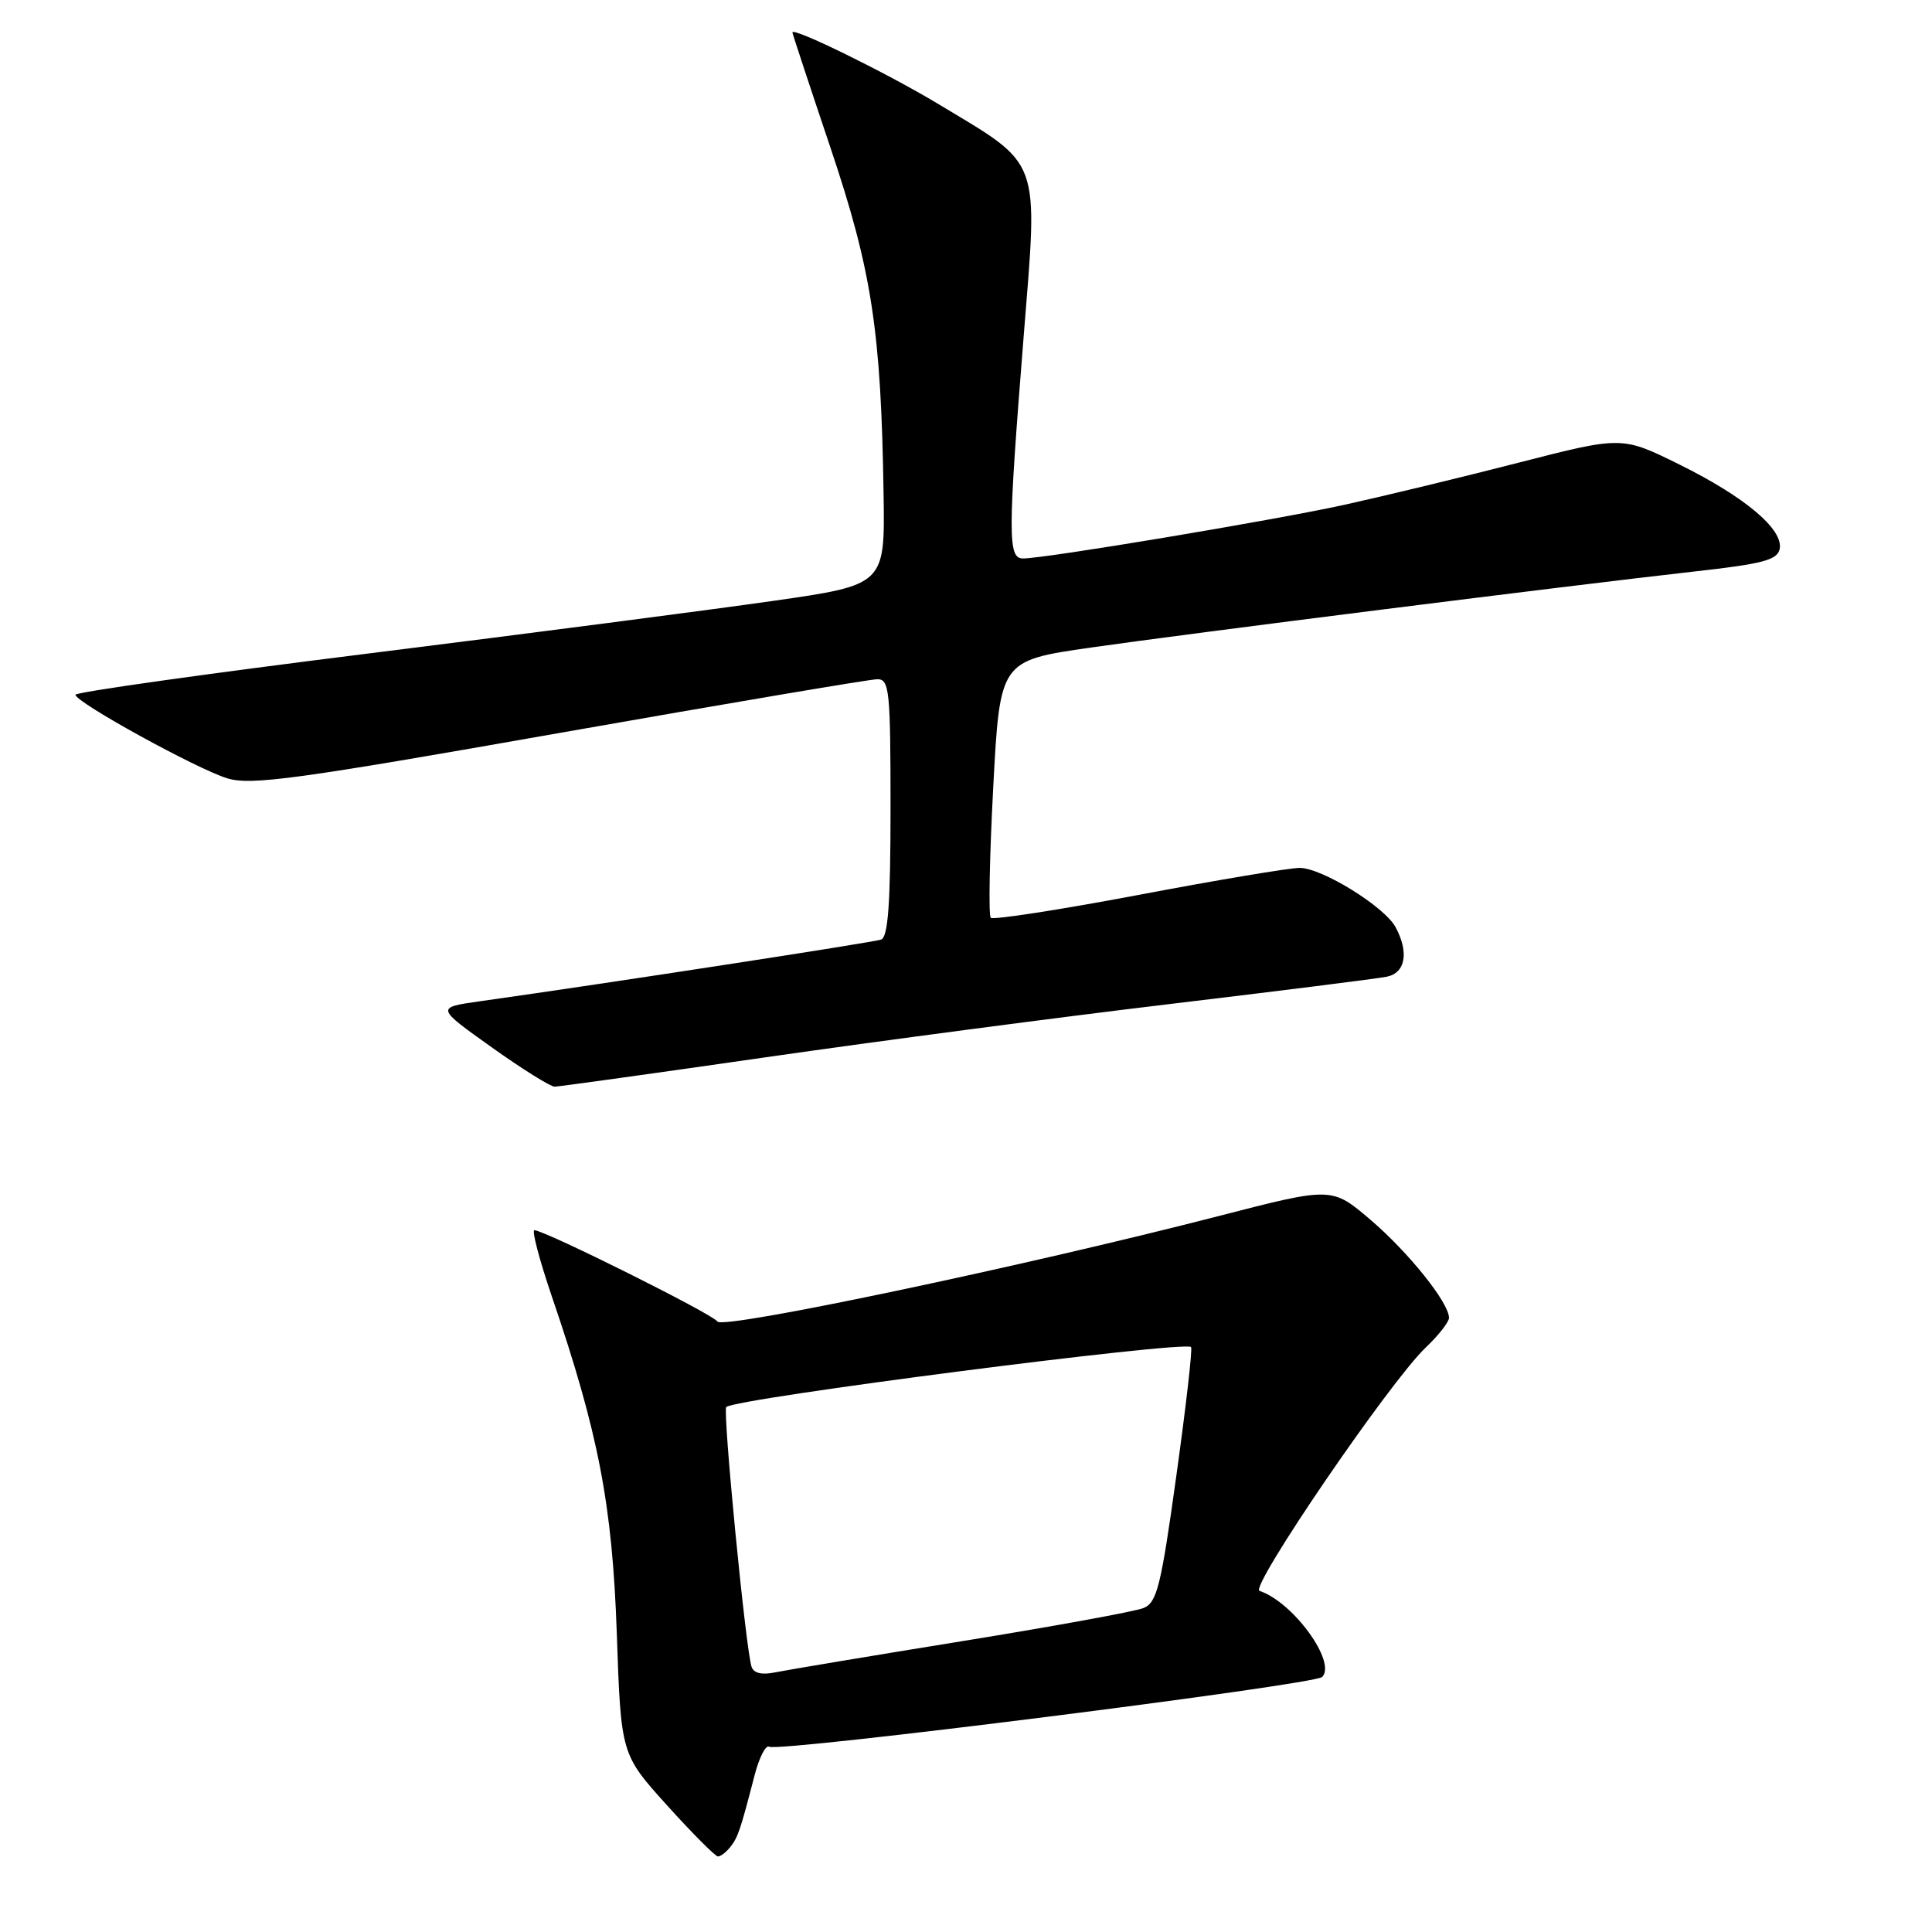 <?xml version="1.0" encoding="UTF-8" standalone="no"?>
<!DOCTYPE svg PUBLIC "-//W3C//DTD SVG 1.1//EN" "http://www.w3.org/Graphics/SVG/1.1/DTD/svg11.dtd" >
<svg xmlns="http://www.w3.org/2000/svg" xmlns:xlink="http://www.w3.org/1999/xlink" version="1.1" viewBox="0 0 256 256">
 <g >
 <path fill="currentColor"
d=" M 96.76 244.75 C 97.78 243.46 98.09 242.56 99.99 235.22 C 100.60 232.87 101.47 231.17 101.92 231.45 C 103.14 232.21 174.15 223.25 175.19 222.21 C 177.14 220.26 171.35 212.28 166.89 210.80 C 165.54 210.35 184.15 183.09 188.91 178.56 C 190.61 176.95 192.00 175.17 192.00 174.62 C 192.00 172.63 186.65 165.95 181.61 161.64 C 176.48 157.26 176.48 157.26 161.49 161.13 C 135.62 167.80 95.74 176.20 95.07 175.11 C 94.47 174.14 72.20 163.03 70.81 163.01 C 70.44 163.00 71.47 166.94 73.11 171.75 C 79.32 189.94 81.14 199.40 81.73 216.48 C 82.28 232.45 82.28 232.45 88.39 239.22 C 91.75 242.94 94.78 245.98 95.13 245.99 C 95.47 246.00 96.21 245.44 96.76 244.75 Z  M 101.50 140.09 C 116.35 137.95 140.43 134.78 155.00 133.04 C 169.57 131.30 182.51 129.67 183.75 129.42 C 186.23 128.92 186.72 126.21 184.93 122.87 C 183.47 120.14 175.16 115.00 172.21 115.00 C 170.88 115.00 161.26 116.61 150.82 118.59 C 140.38 120.56 131.59 121.92 131.28 121.61 C 130.97 121.30 131.12 113.51 131.61 104.29 C 132.50 87.54 132.50 87.54 144.50 85.81 C 157.84 83.90 207.43 77.65 224.49 75.73 C 233.64 74.71 235.53 74.20 235.82 72.72 C 236.31 70.13 231.19 65.83 222.51 61.54 C 214.92 57.79 214.92 57.79 201.21 61.31 C 193.67 63.25 183.22 65.77 178.00 66.92 C 168.50 68.99 138.49 74.00 135.55 74.00 C 133.53 74.00 133.54 70.94 135.63 44.71 C 137.56 20.54 138.13 22.09 124.26 13.74 C 117.44 9.64 105.00 3.54 105.00 4.30 C 105.00 4.45 107.26 11.31 110.03 19.54 C 115.53 35.89 116.75 43.85 117.08 65.50 C 117.26 77.50 117.26 77.50 102.38 79.63 C 94.20 80.80 70.06 83.94 48.75 86.60 C 27.44 89.26 10.00 91.71 10.00 92.06 C 10.00 93.05 26.12 101.92 30.14 103.14 C 33.27 104.09 39.41 103.25 74.14 97.12 C 96.35 93.21 115.30 90.00 116.26 90.00 C 117.85 90.00 118.00 91.50 118.00 107.03 C 118.00 119.76 117.68 124.17 116.75 124.50 C 115.66 124.88 80.39 130.31 63.62 132.67 C 57.75 133.50 57.75 133.50 65.12 138.75 C 69.17 141.64 72.94 143.99 73.49 143.99 C 74.05 143.98 86.65 142.23 101.50 140.09 Z  M 99.58 220.83 C 98.79 218.37 95.74 186.93 96.23 186.44 C 97.37 185.30 156.95 177.62 157.82 178.49 C 158.03 178.69 157.15 186.37 155.87 195.55 C 153.84 210.19 153.30 212.35 151.53 213.07 C 150.41 213.53 139.60 215.50 127.50 217.46 C 115.40 219.42 104.26 221.28 102.75 221.59 C 100.93 221.97 99.85 221.71 99.58 220.83 Z "/>
</g>
</svg>